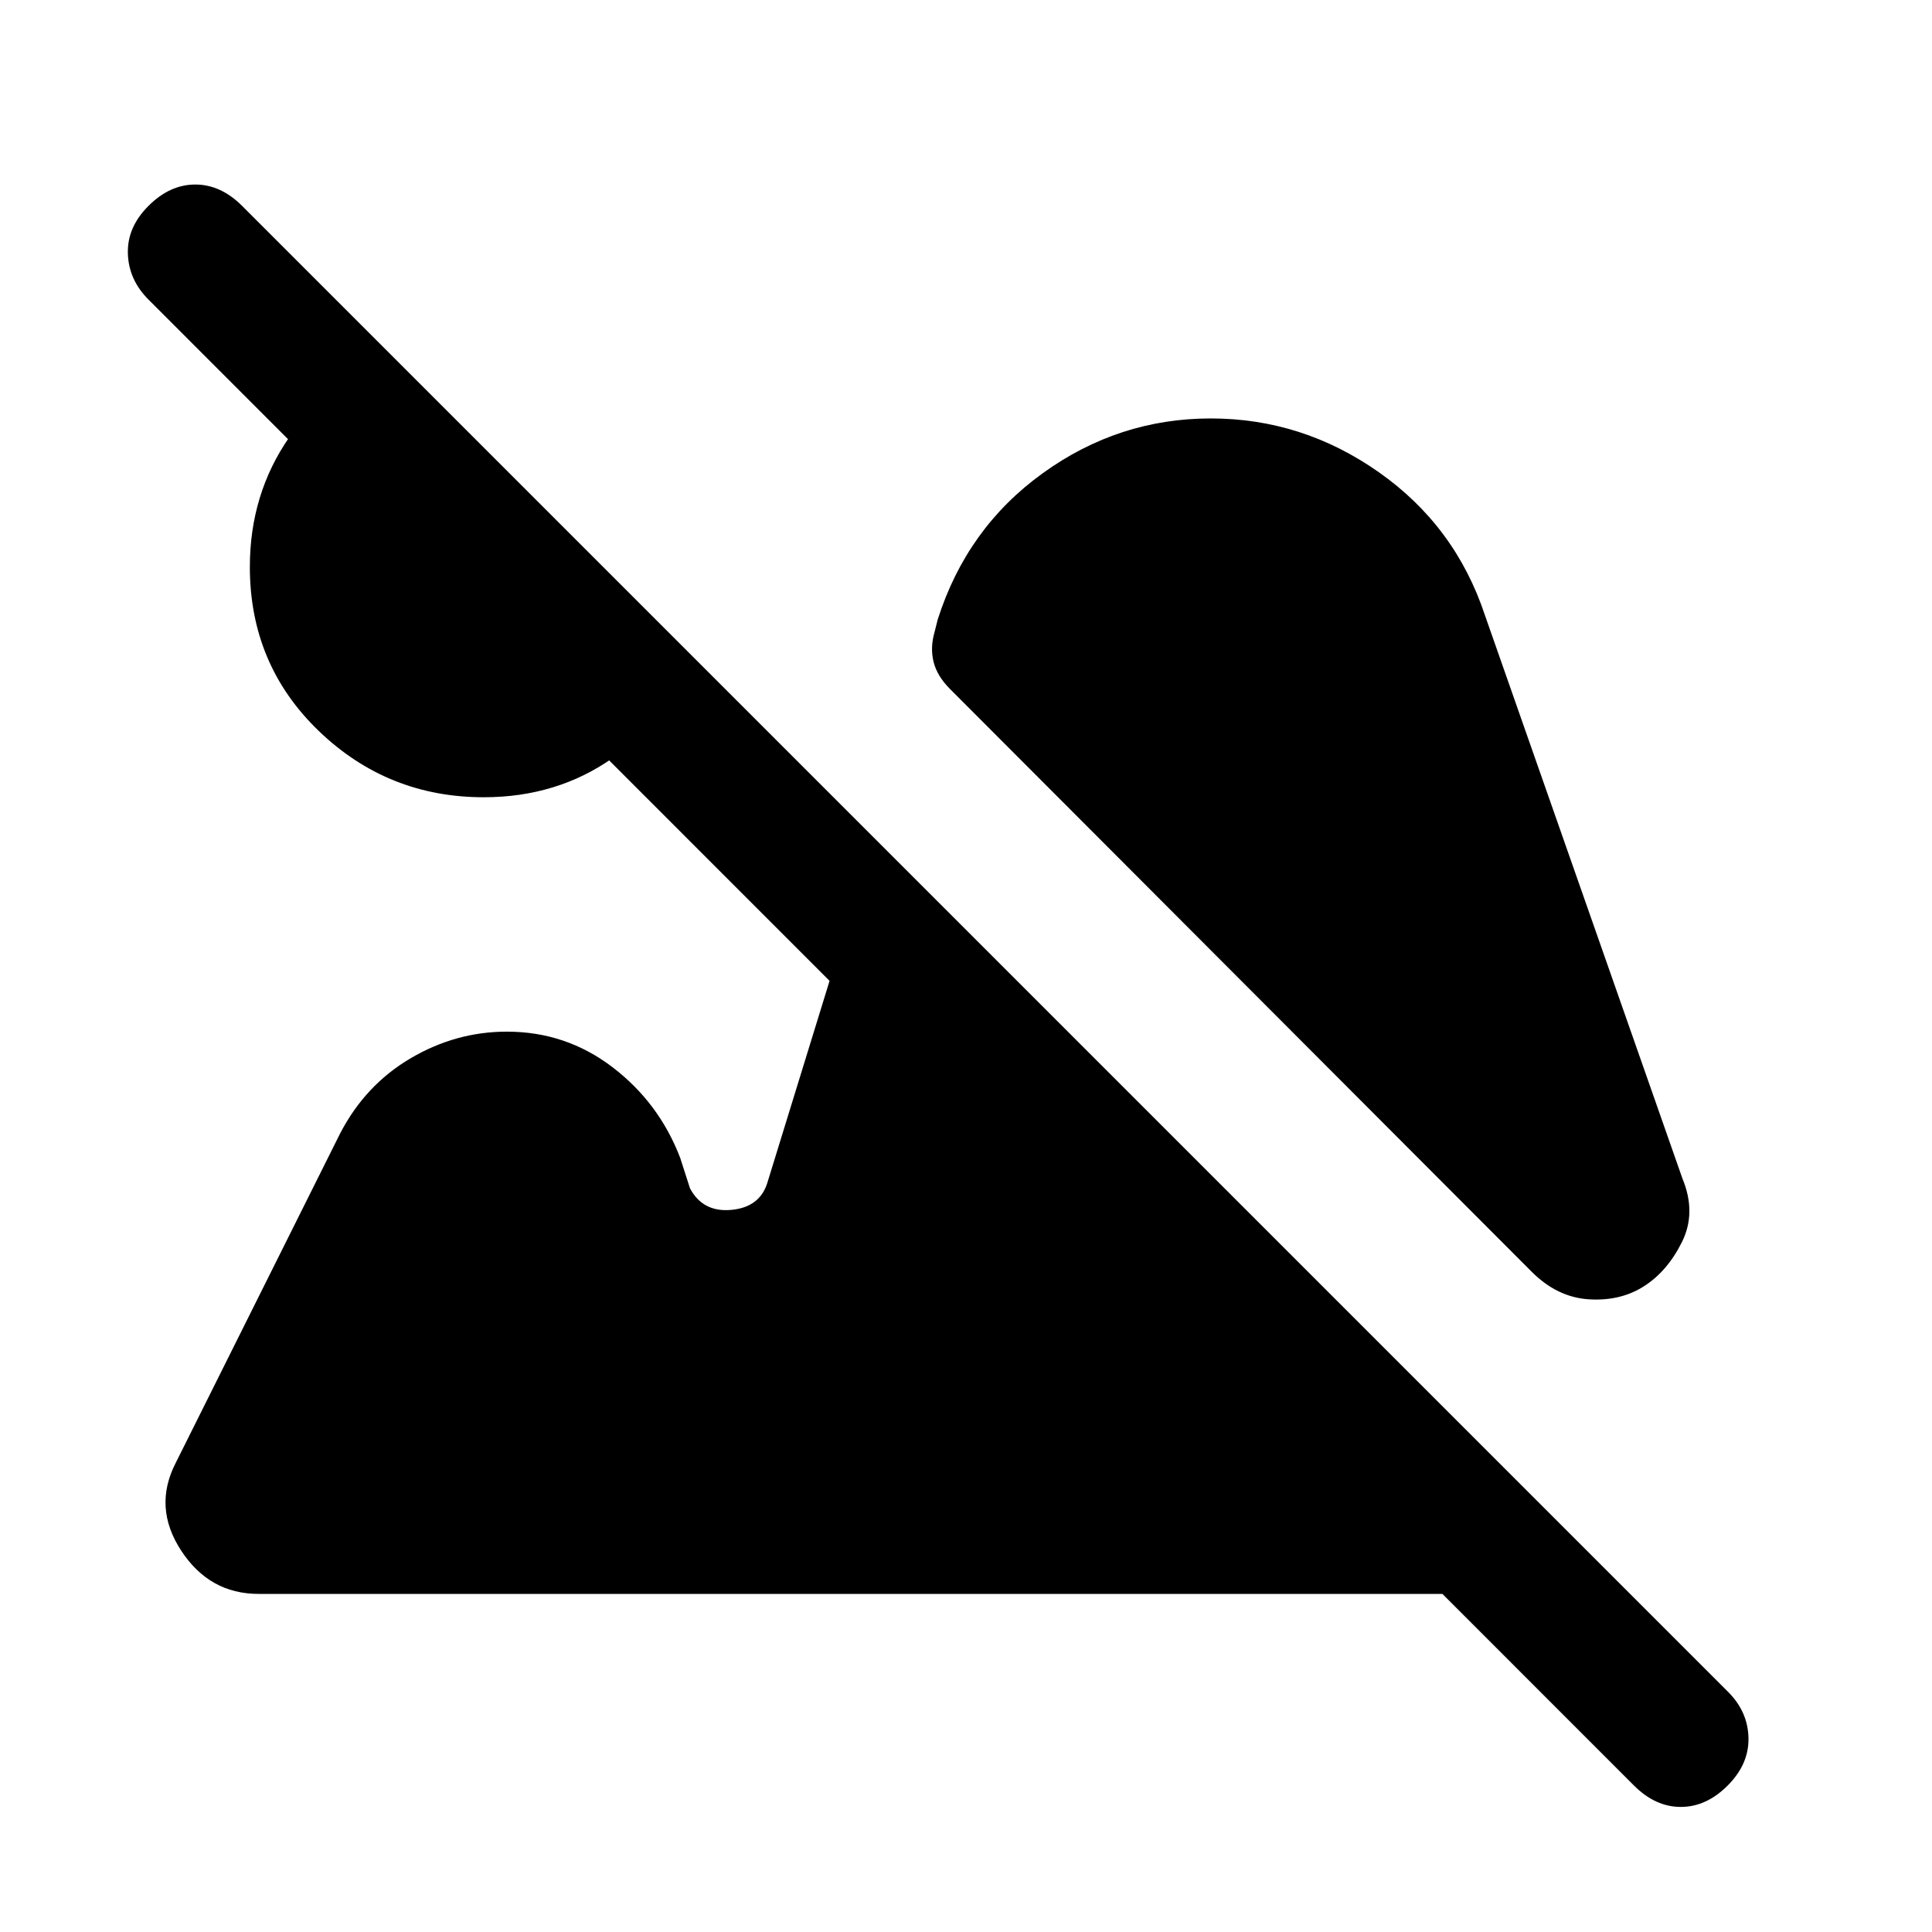 <svg xmlns="http://www.w3.org/2000/svg" height="24" viewBox="0 -960 960 960" width="24"><path d="M858.46-72.77q-10.61 10.62-23.27 10.62-12.65 0-23.27-10.62L73.77-811.15q-9.85-9.85-10.23-22.89-.39-13.04 10.23-23.65 10.61-10.62 23.27-10.62 12.65 0 23.27 10.62l738.38 738.38q9.85 9.85 10.12 22.89.27 13.04-10.35 23.65ZM240.38-563.85q-47.76 0-82-32.96-34.23-32.96-34.23-81.5 0-36.23 19.66-64.54 19.65-28.3 50.42-40.92l149.85 149.85q-11.62 30.77-39.43 50.42-27.8 19.65-64.27 19.65Zm576.47 243q-11.7 7.47-27.39 6.47-15.69-1-28.38-13.7l-289-289.54q-6.46-6.46-8.2-13.53-1.73-7.08.5-14.77l1.54-6.16q14.46-45.54 52.2-72.77 37.73-27.23 83.5-27.23 45.53 0 83.53 26.73t52.7 71.04L836-374.38q7 16.92-.23 31.5-7.23 14.57-18.92 22.03ZM128.46-168q-24.38 0-38.46-21.54-14.08-21.54-2.62-43.69l81.54-163.39q12.46-24.15 35-37.46 22.54-13.3 47.93-13.3 29.38 0 52.53 17.69Q327.54-412 338-384.62l4.85 15.08q6.38 12 20.46 10.73 14.07-1.27 17.92-13.27l52.92-171.77L810-168H128.46Z"/></svg>